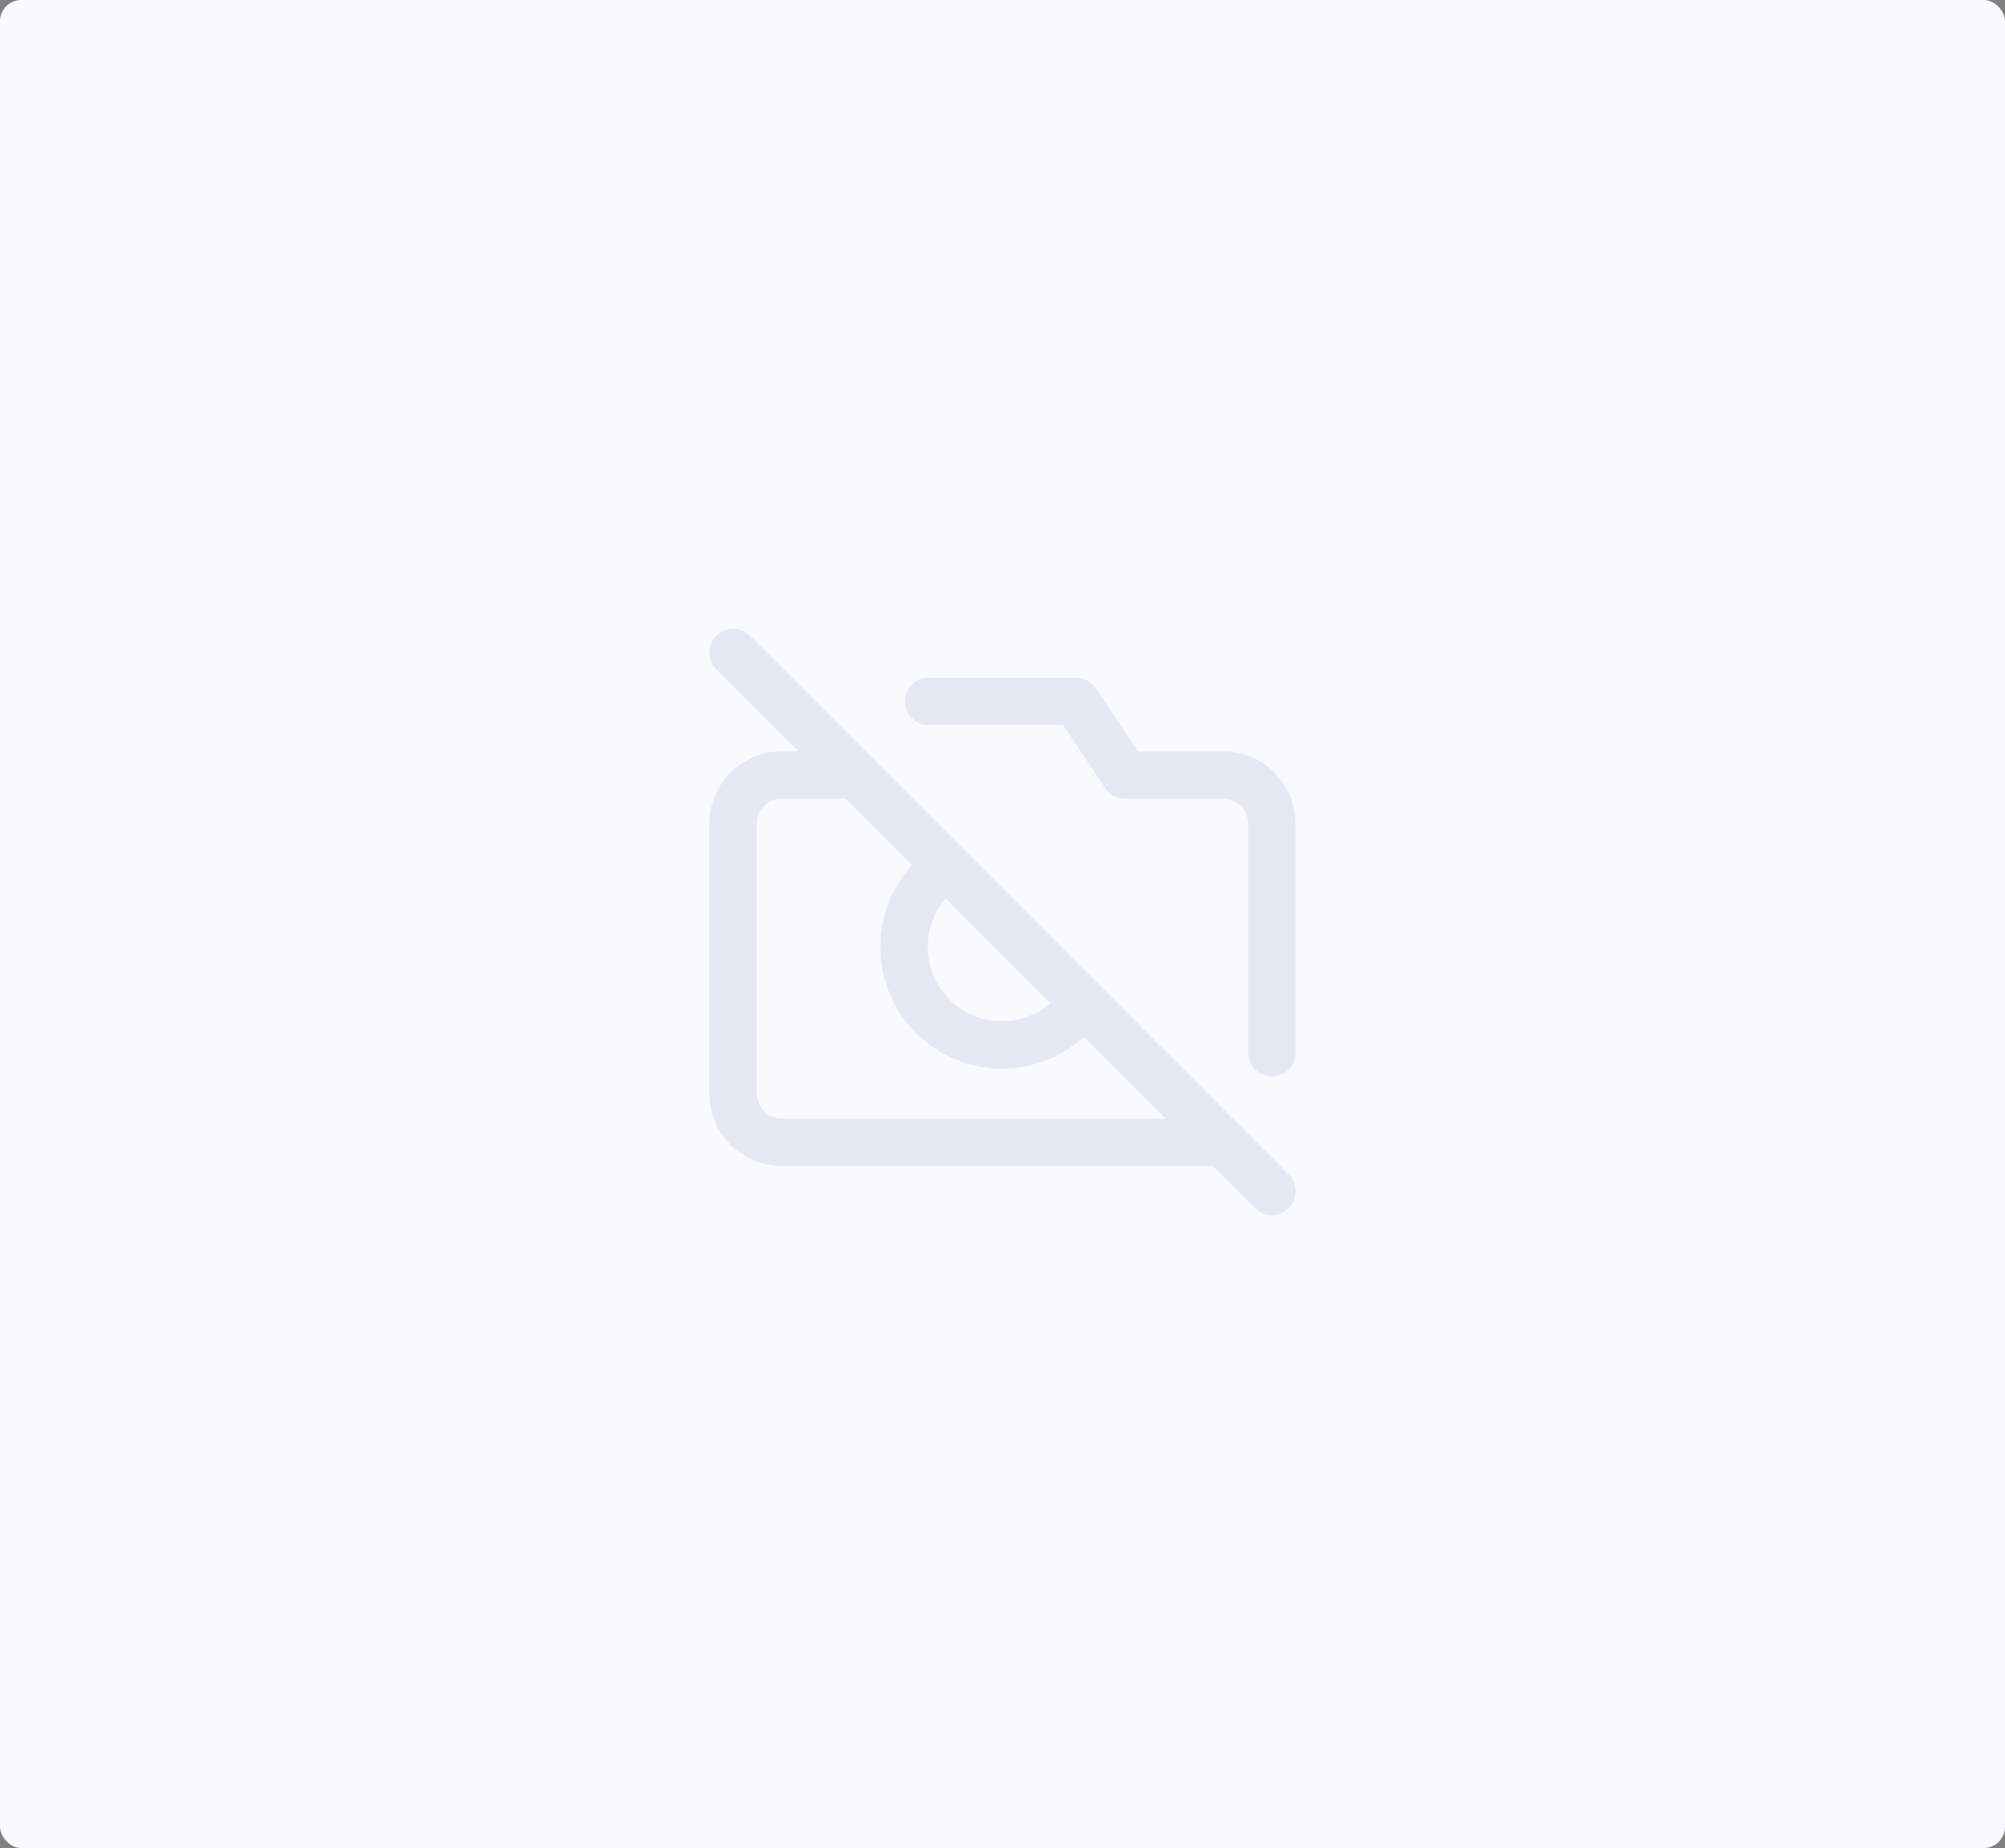 <svg fill="none" height="435" width="472" xmlns="http://www.w3.org/2000/svg"><rect width="100%" height="100%" fill="#808080" stroke="none"/><rect fill="#f9f9ff" height="435" rx="5" width="472"/><g fill="#2d3c88" opacity=".1"><path d="M303.369 276.485L176.516 149.633a5.574 5.574 0 10-7.883 7.883l126.852 126.853a5.562 5.562 0 003.942 1.633 5.577 5.577 0 003.942-9.517z"/><path d="M287.894 263.32H184.106a5.965 5.965 0 01-5.958-5.958v-63.426a5.964 5.964 0 015.958-5.957h17.297a5.575 5.575 0 100-11.149h-17.297c-9.433 0-17.107 7.673-17.107 17.106v63.426c0 9.433 7.674 17.107 17.107 17.107h103.788a5.574 5.574 0 000-11.149zm0-86.49h-20.08l-9.877-14.816a5.576 5.576 0 00-4.639-2.483h-34.596a5.575 5.575 0 100 11.149h31.613l9.876 14.816a5.576 5.576 0 004.639 2.482h23.064a5.964 5.964 0 015.957 5.958v53.854a5.575 5.575 0 1011.15 0v-53.854c0-9.432-7.674-17.106-17.107-17.106z"/><path d="M258.061 231.312a5.574 5.574 0 00-7.749 1.452c-5.446 7.959-16.352 10.004-24.311 4.558s-10.003-16.352-4.557-24.311a17.415 17.415 0 014.557-4.557 5.576 5.576 0 00-6.296-9.201 28.55 28.55 0 00-7.463 7.462c-8.917 13.033-5.569 30.891 7.463 39.808a28.47 28.47 0 0016.131 4.994c9.141 0 18.136-4.359 23.677-12.456a5.575 5.575 0 00-1.452-7.749z"/></g></svg>
